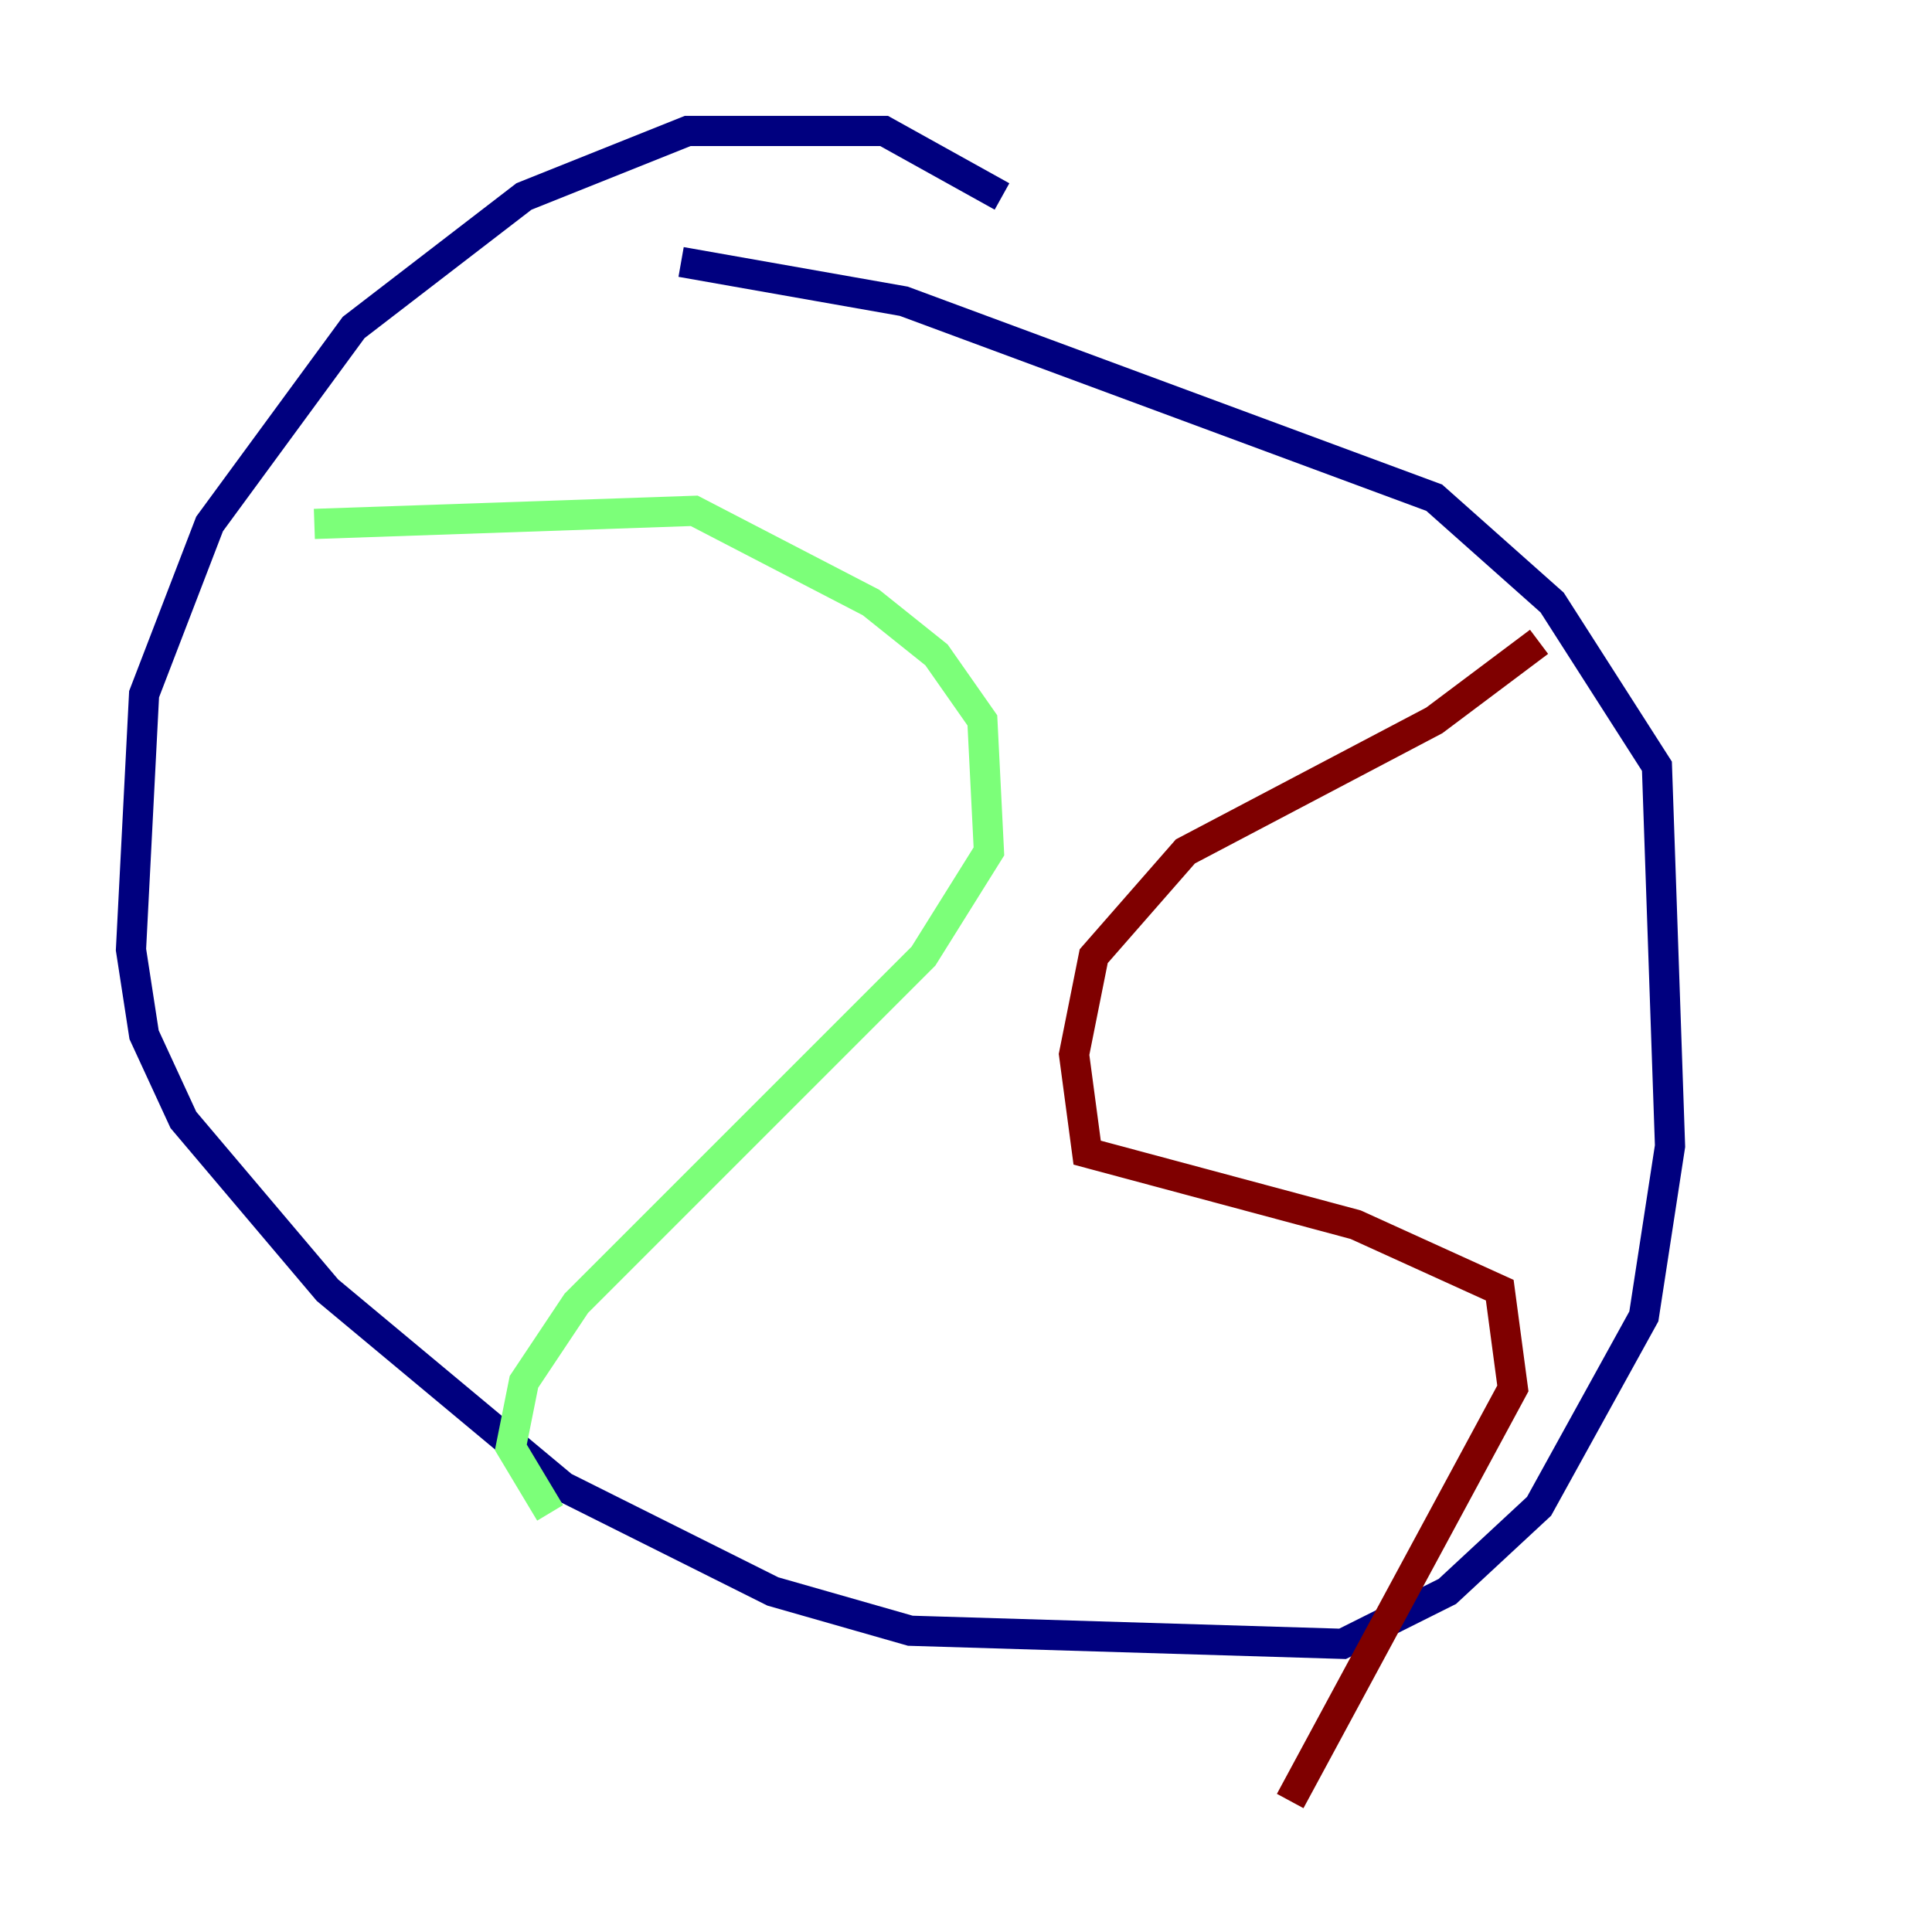 <?xml version="1.0" encoding="utf-8" ?>
<svg baseProfile="tiny" height="128" version="1.2" viewBox="0,0,128,128" width="128" xmlns="http://www.w3.org/2000/svg" xmlns:ev="http://www.w3.org/2001/xml-events" xmlns:xlink="http://www.w3.org/1999/xlink"><defs /><polyline fill="none" points="66.386,13.017 58.576,8.678 45.559,8.678 34.712,13.017 23.43,21.695 13.885,34.712 9.546,45.993 8.678,62.915 9.546,68.556 12.149,74.197 21.695,85.478 37.315,98.495 51.2,105.437 60.312,108.041 88.949,108.909 95.891,105.437 101.966,99.797 108.909,87.214 110.644,75.932 109.776,50.766 102.834,39.919 95.024,32.976 59.878,19.959 45.125,17.356" stroke="#00007f" stroke-width="2" /><polyline fill="none" points="20.827,34.712 45.993,33.844 57.709,39.919 62.047,43.39 65.085,47.729 65.519,56.407 61.18,63.349 38.183,86.346 34.712,91.552 33.844,95.891 36.447,100.231" stroke="#7cff79" stroke-width="2" /><polyline fill="none" points="101.966,42.522 95.024,47.729 78.536,56.407 72.461,63.349 71.159,69.858 72.027,76.366 89.817,81.139 99.363,85.478 100.231,91.986 85.478,119.322" stroke="#7f0000" stroke-width="2" /></svg>